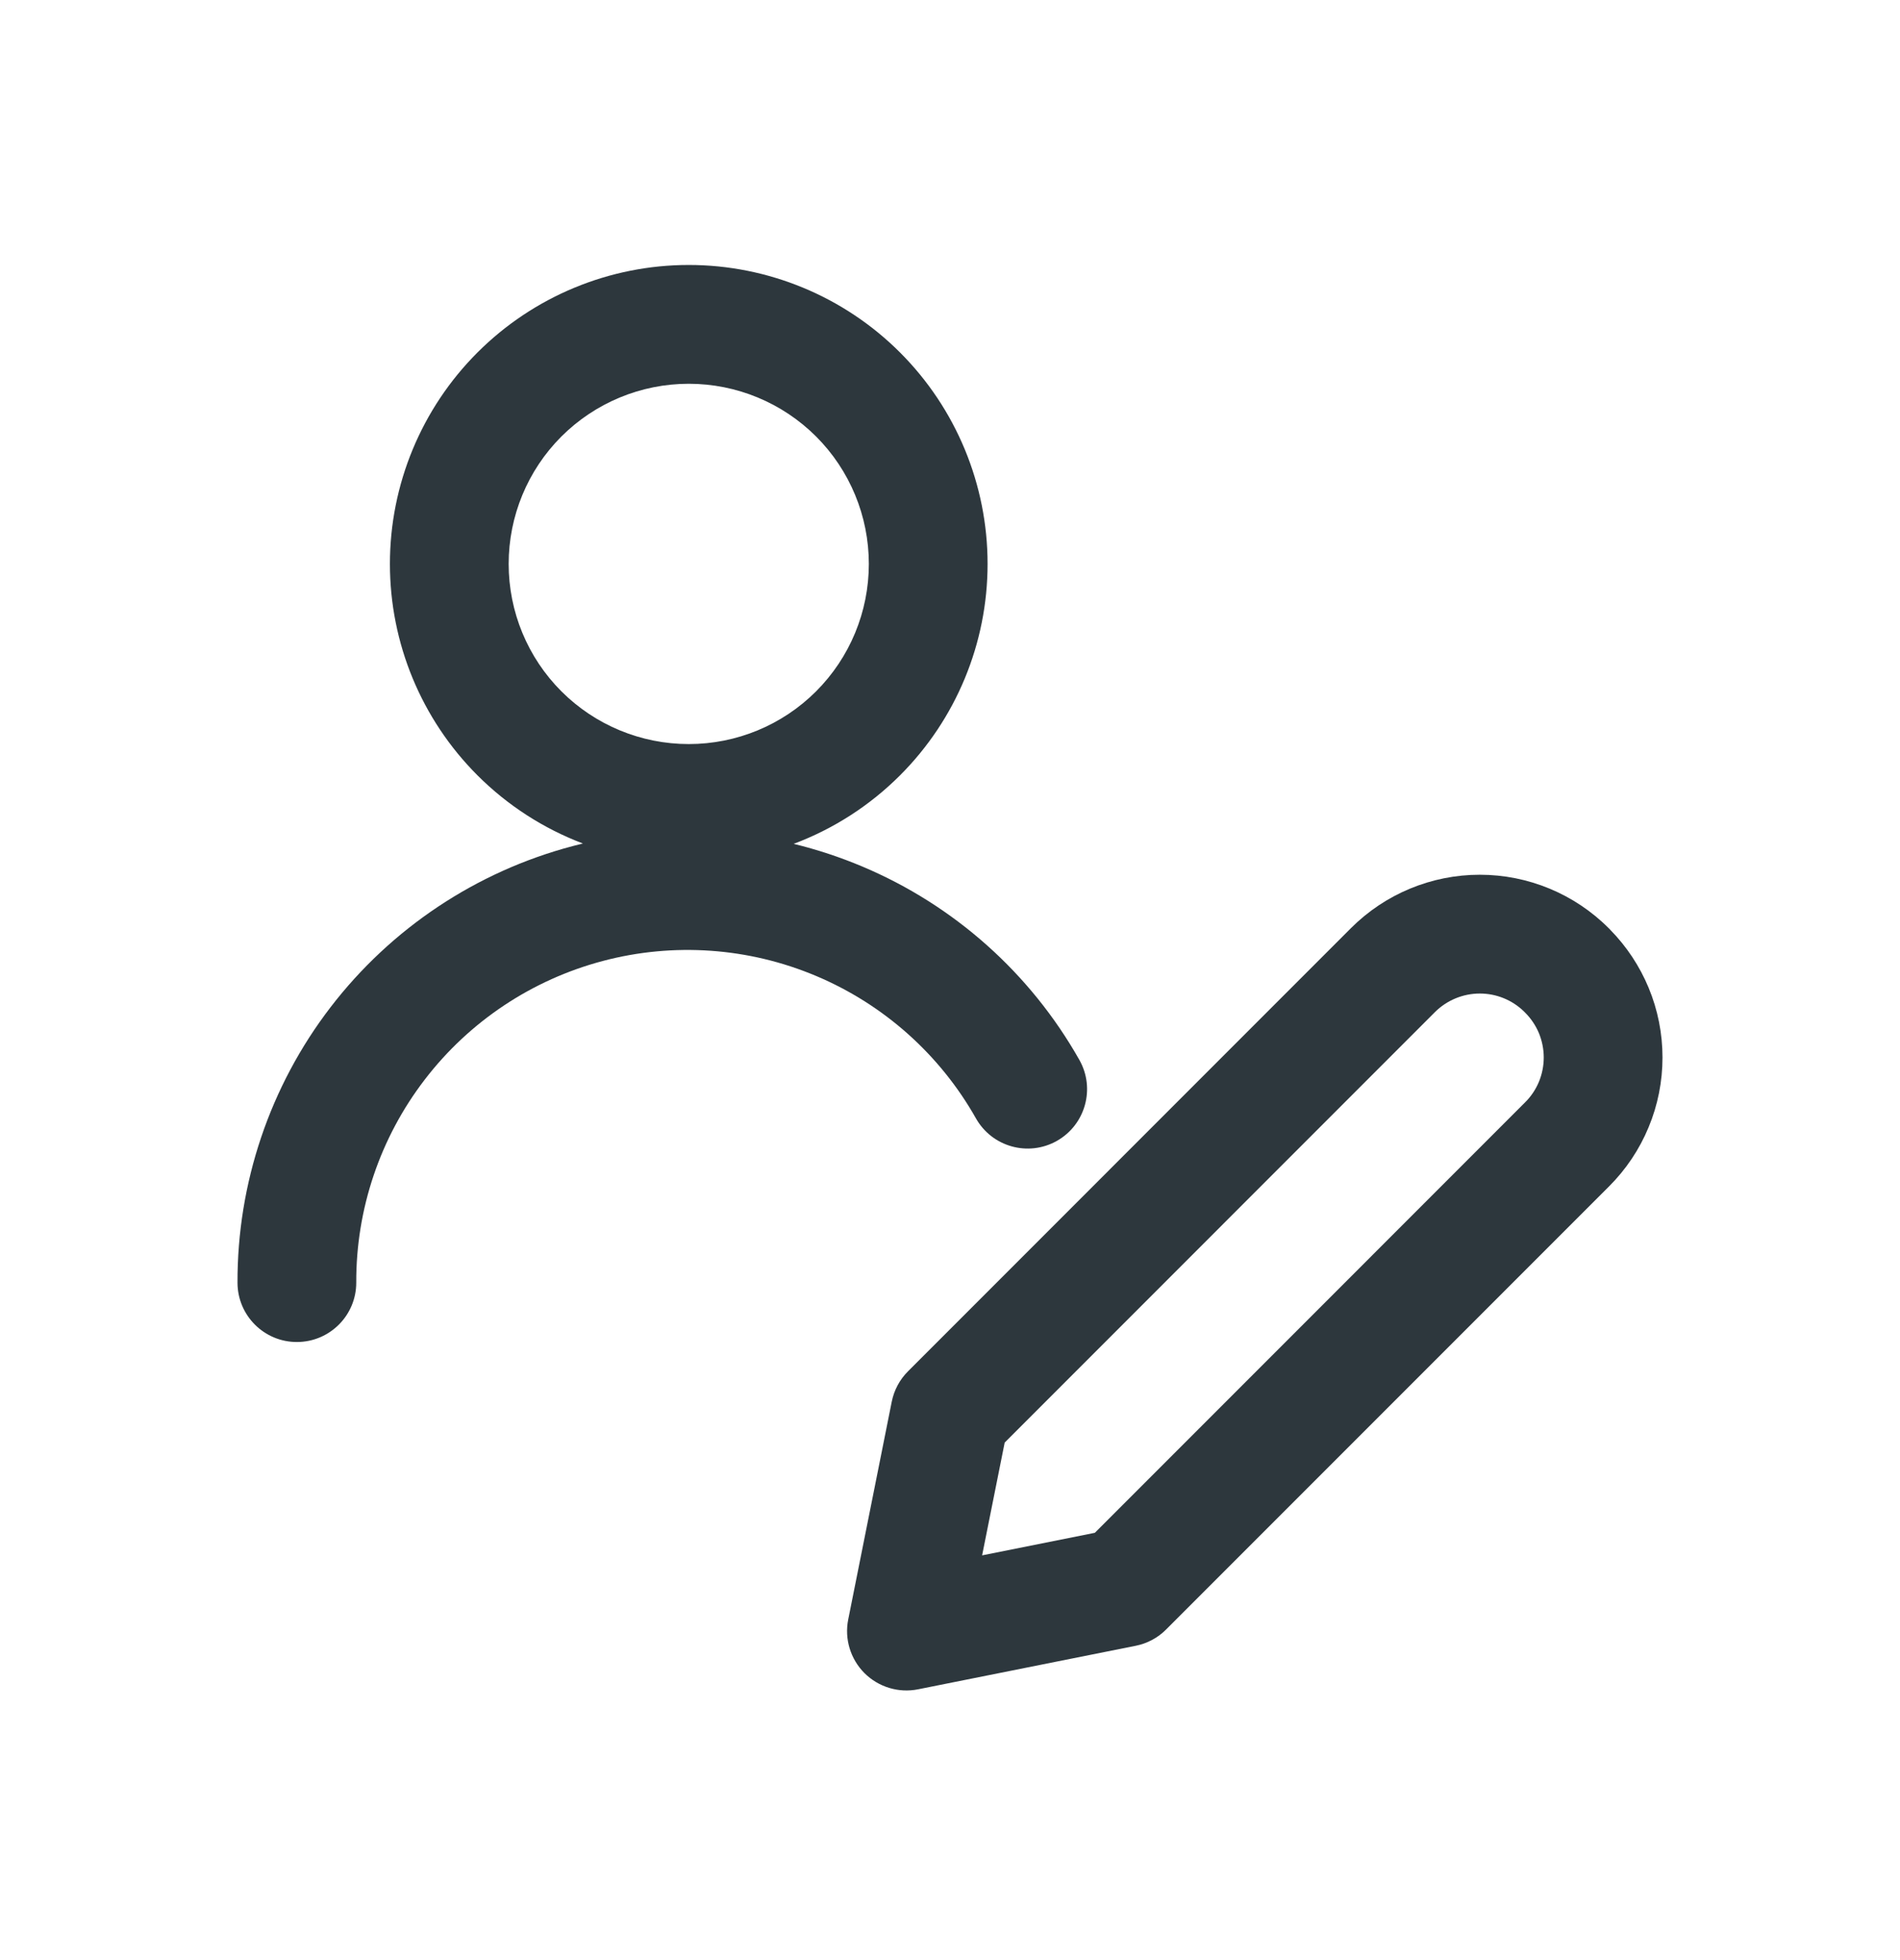 <svg width="32" height="33" viewBox="0 0 32 33" fill="none" xmlns="http://www.w3.org/2000/svg">
<path fill-rule="evenodd" clip-rule="evenodd" d="M8.041 5.935C8.985 4.991 10.265 4.461 11.6 4.461C12.935 4.461 14.215 4.991 15.159 5.935C16.103 6.879 16.633 8.159 16.633 9.494C16.633 10.829 16.103 12.109 15.159 13.053C14.646 13.566 14.034 13.957 13.367 14.207C13.76 14.303 14.147 14.43 14.524 14.589C16.069 15.24 17.354 16.385 18.179 17.845C18.451 18.326 18.281 18.936 17.8 19.208C17.319 19.479 16.709 19.31 16.437 18.829C15.83 17.754 14.884 16.911 13.747 16.432C12.61 15.952 11.345 15.863 10.152 16.179C8.959 16.495 7.904 17.197 7.153 18.177C6.401 19.156 5.996 20.357 6 21.591C6.002 22.143 5.556 22.592 5.003 22.594C4.451 22.596 4.002 22.15 4 21.597C3.995 19.921 4.545 18.289 5.566 16.959C6.587 15.629 8.02 14.675 9.64 14.246C9.699 14.23 9.758 14.215 9.817 14.201C9.157 13.951 8.55 13.562 8.041 13.053C7.097 12.109 6.567 10.829 6.567 9.494C6.567 8.159 7.097 6.879 8.041 5.935ZM11.6 6.461C10.796 6.461 10.024 6.781 9.455 7.349C8.886 7.918 8.567 8.69 8.567 9.494C8.567 10.299 8.886 11.07 9.455 11.639C10.024 12.208 10.796 12.527 11.6 12.527C12.405 12.527 13.176 12.208 13.745 11.639C14.314 11.07 14.633 10.299 14.633 9.494C14.633 8.69 14.314 7.918 13.745 7.349C13.176 6.781 12.405 6.461 11.6 6.461Z" fill="#2D373D"/>
<path fill-rule="evenodd" clip-rule="evenodd" d="M27.1 19.974L19.64 27.434C19.501 27.574 19.323 27.669 19.129 27.708L15.463 28.441C15.135 28.507 14.796 28.404 14.559 28.168C14.323 27.931 14.22 27.592 14.286 27.265L15.019 23.598C15.058 23.404 15.153 23.227 15.293 23.087L22.753 15.626C23.329 15.05 24.109 14.727 24.923 14.727C25.737 14.727 26.517 15.05 27.093 15.626L27.104 15.636C27.109 15.642 27.115 15.648 27.121 15.655C27.396 15.935 27.615 16.266 27.766 16.629C27.921 17.002 28 17.401 28 17.804C28 18.207 27.921 18.606 27.766 18.978C27.612 19.351 27.385 19.689 27.1 19.974ZM24.167 17.04L16.921 24.287L16.541 26.186L18.44 25.806L25.686 18.559C25.786 18.46 25.865 18.342 25.919 18.212C25.972 18.083 26 17.944 26 17.804C26 17.664 25.972 17.525 25.919 17.395C25.865 17.266 25.786 17.148 25.687 17.049C25.682 17.044 25.678 17.04 25.673 17.035C25.67 17.032 25.667 17.029 25.664 17.026C25.465 16.834 25.2 16.727 24.923 16.727C24.64 16.727 24.368 16.84 24.167 17.04Z" fill="#2D373D"/>
</svg>
